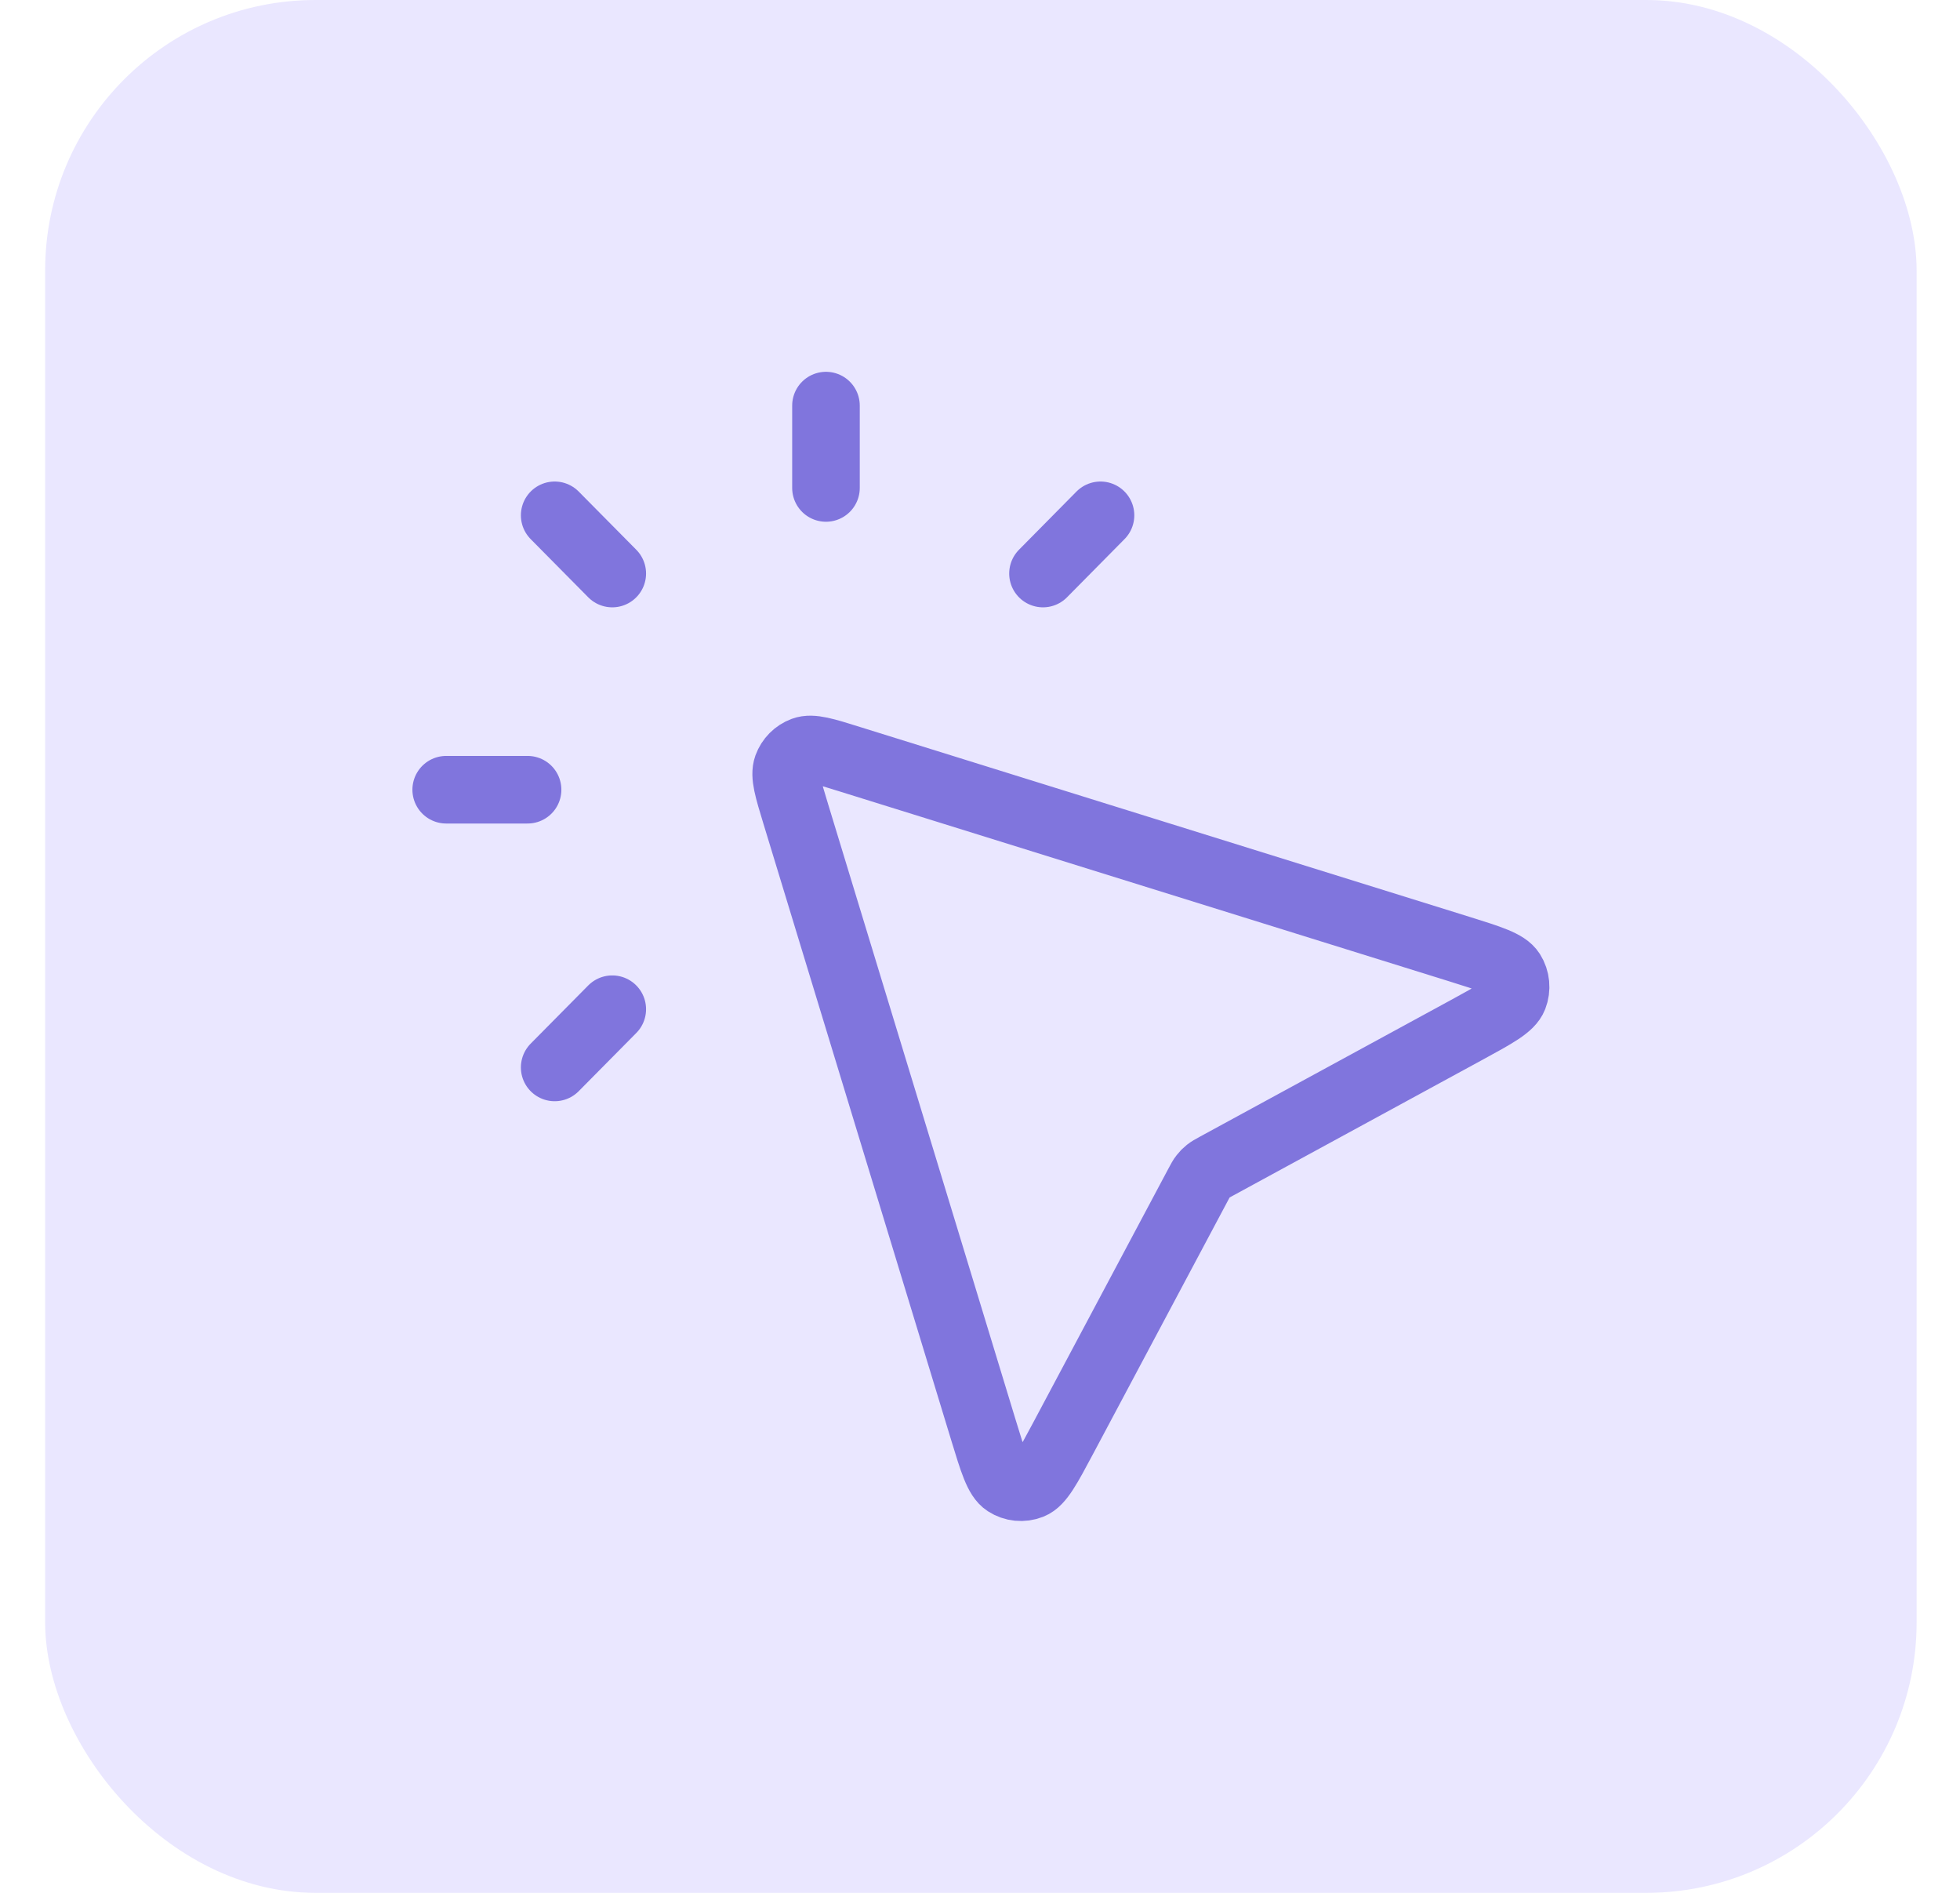 <svg width="29" height="28" viewBox="0 0 29 28" fill="none" xmlns="http://www.w3.org/2000/svg">
<rect x="0.668" width="27.69" height="28" rx="4" fill="#EAE7FF"/>
<path d="M12.221 7.218V6M9.059 8.484L8.207 7.623M9.059 14.929L8.207 15.79M15.432 8.484L16.283 7.623M7.806 11.682H6.602M17.731 17.518L15.731 21.274C15.502 21.703 15.388 21.918 15.251 21.972C15.132 22.019 14.997 22.006 14.889 21.936C14.765 21.856 14.694 21.623 14.552 21.158L11.775 12.043C11.659 11.663 11.602 11.473 11.648 11.344C11.689 11.232 11.776 11.144 11.887 11.103C12.014 11.056 12.202 11.114 12.578 11.232L21.591 14.039C22.052 14.183 22.282 14.255 22.362 14.38C22.431 14.489 22.444 14.625 22.397 14.746C22.343 14.885 22.131 15.001 21.707 15.232L17.992 17.254C17.929 17.288 17.898 17.306 17.87 17.328C17.846 17.347 17.823 17.37 17.804 17.395C17.782 17.422 17.765 17.454 17.731 17.518Z" stroke="#8075DD" stroke-linecap="round" stroke-linejoin="round"/>
</svg>
